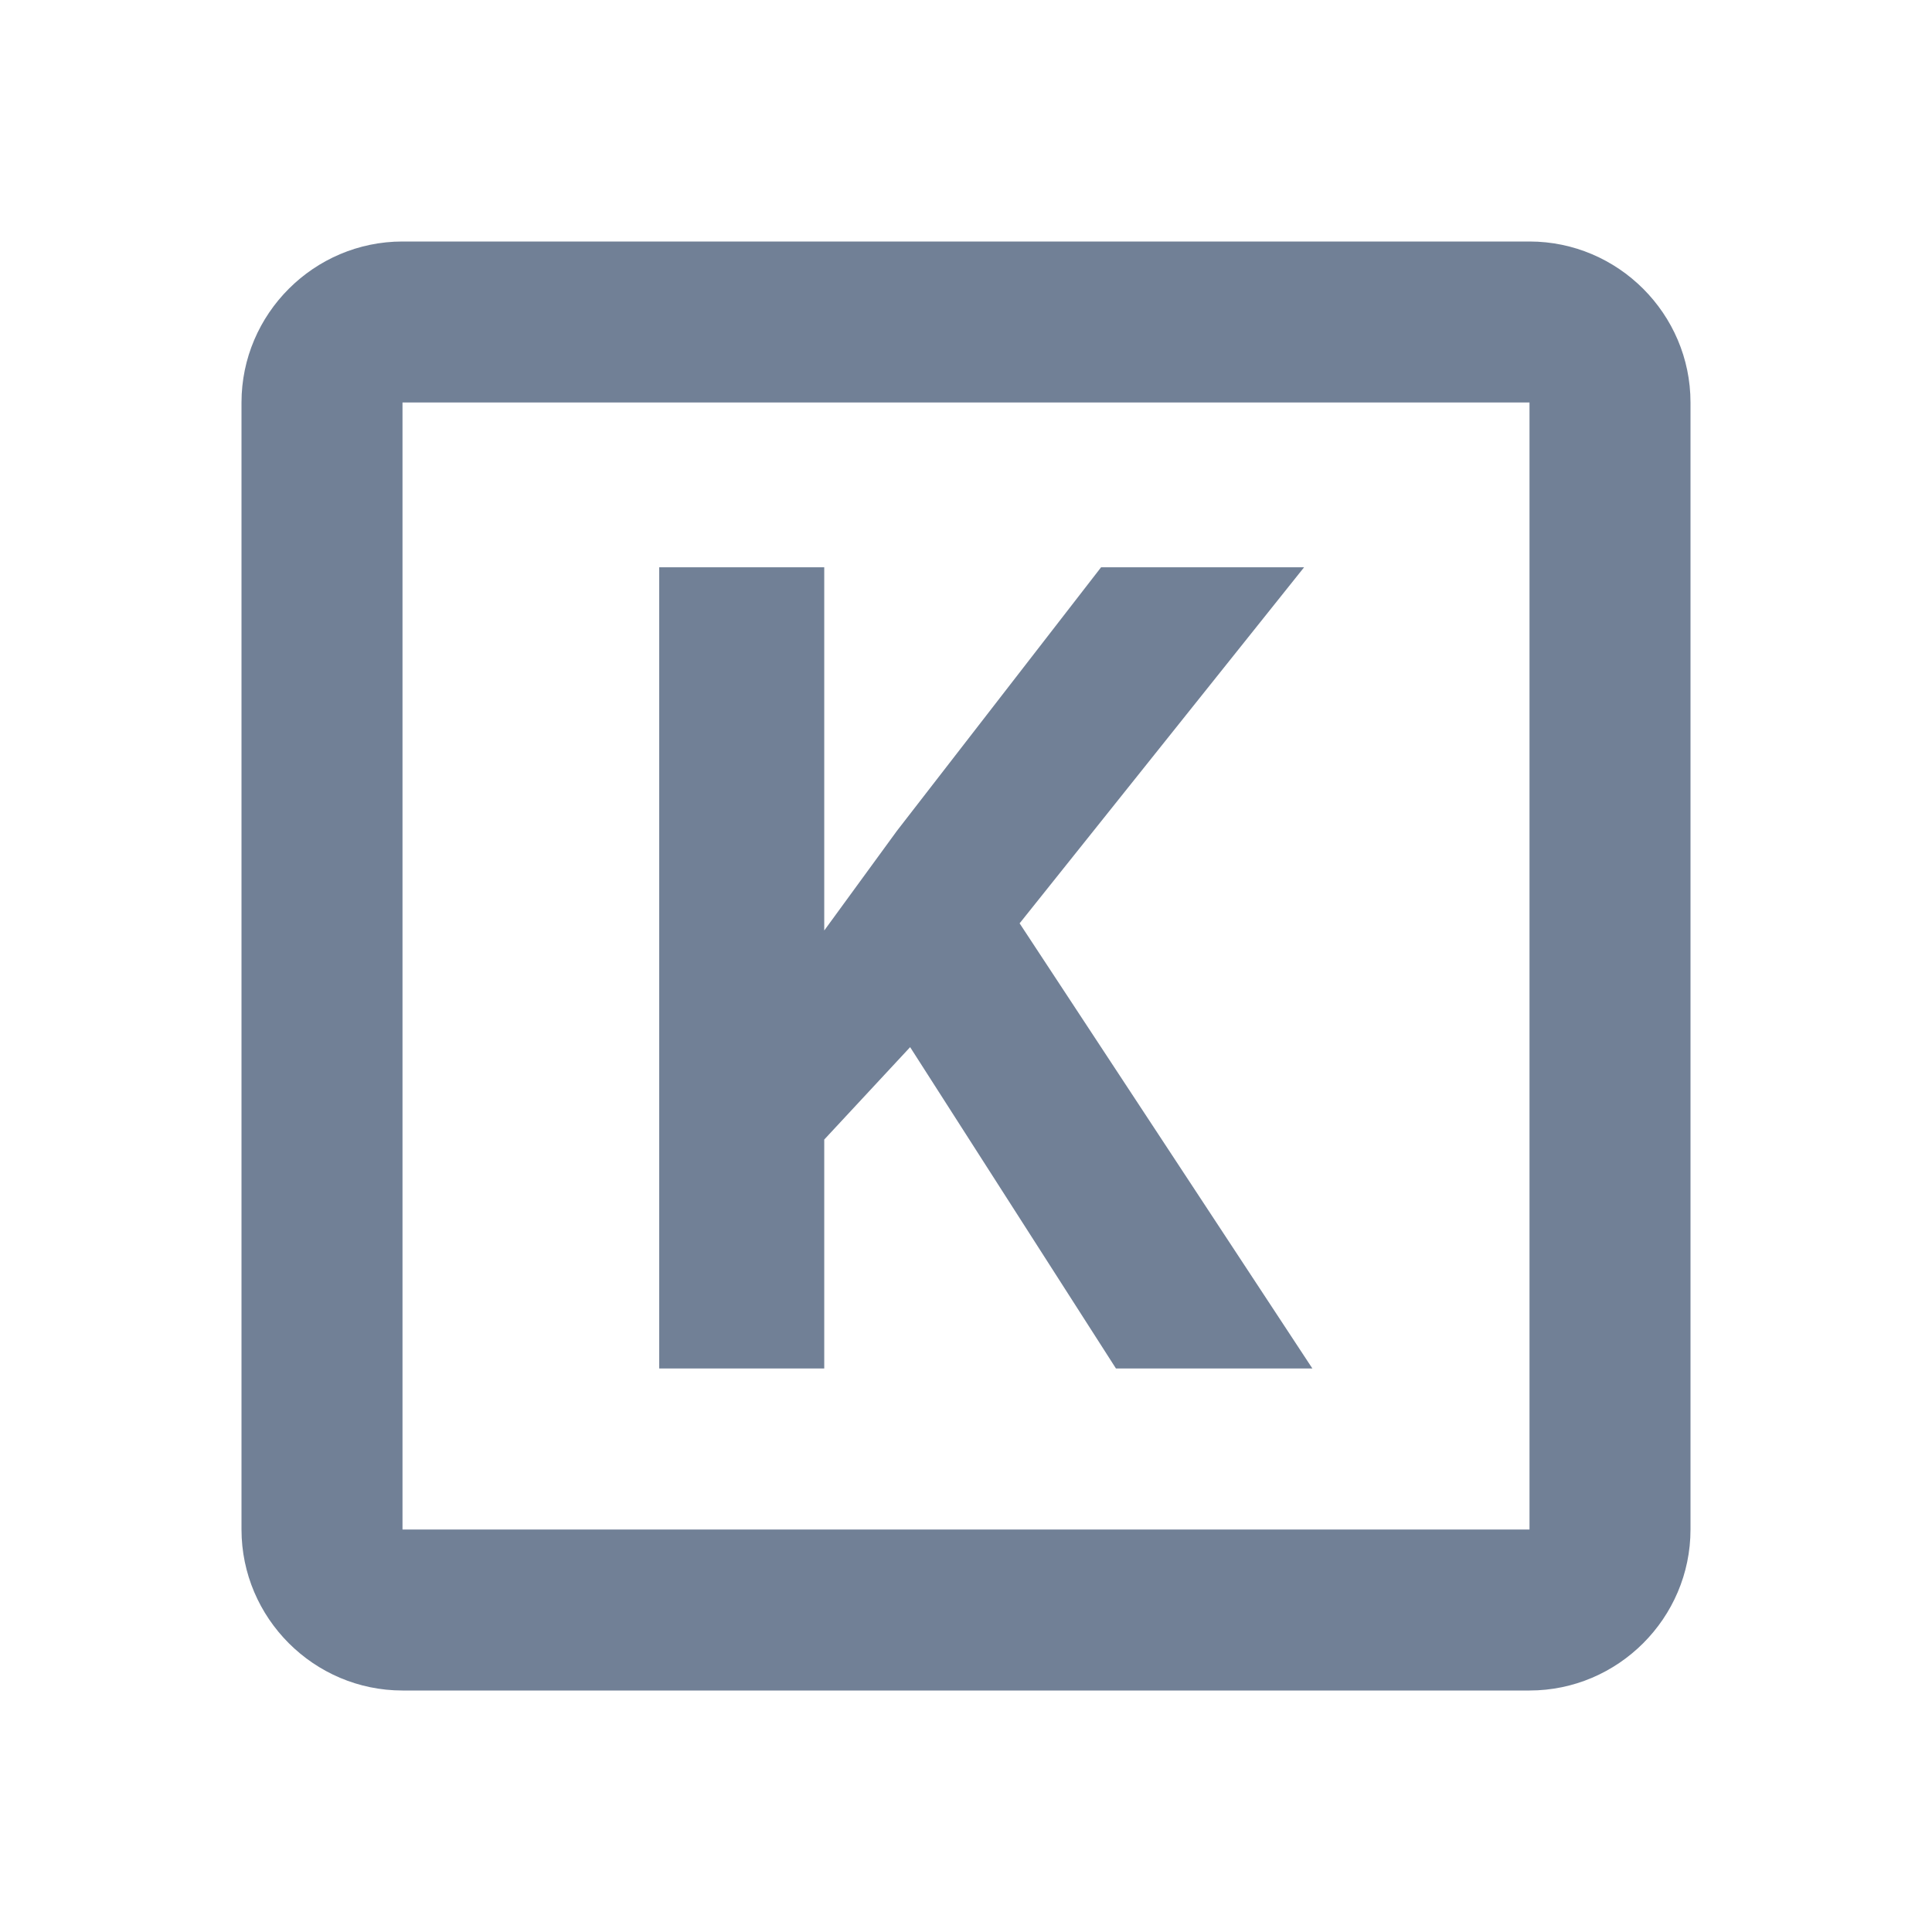 <svg width="24" height="24" viewBox="0 0 24 24"  fill="#718096" xmlns="http://www.w3.org/2000/svg">
<path fill-rule="evenodd" clip-rule="evenodd" d="M5 3H19C20.1 3 21 3.9 21 5V19C21 20.1 20.1 21 19 21H5C3.9 21 3 20.1 3 19V5C3 3.9 3.9 3 5 3ZM5 19H19V5H5V19ZM10.239 14.156L11.306 13.008L13.863 17H16.303L12.666 11.47L16.2 7.047H13.678L11.142 10.321L10.239 11.559V7.047H8.189V17H10.239V14.156Z"/>
</svg>
